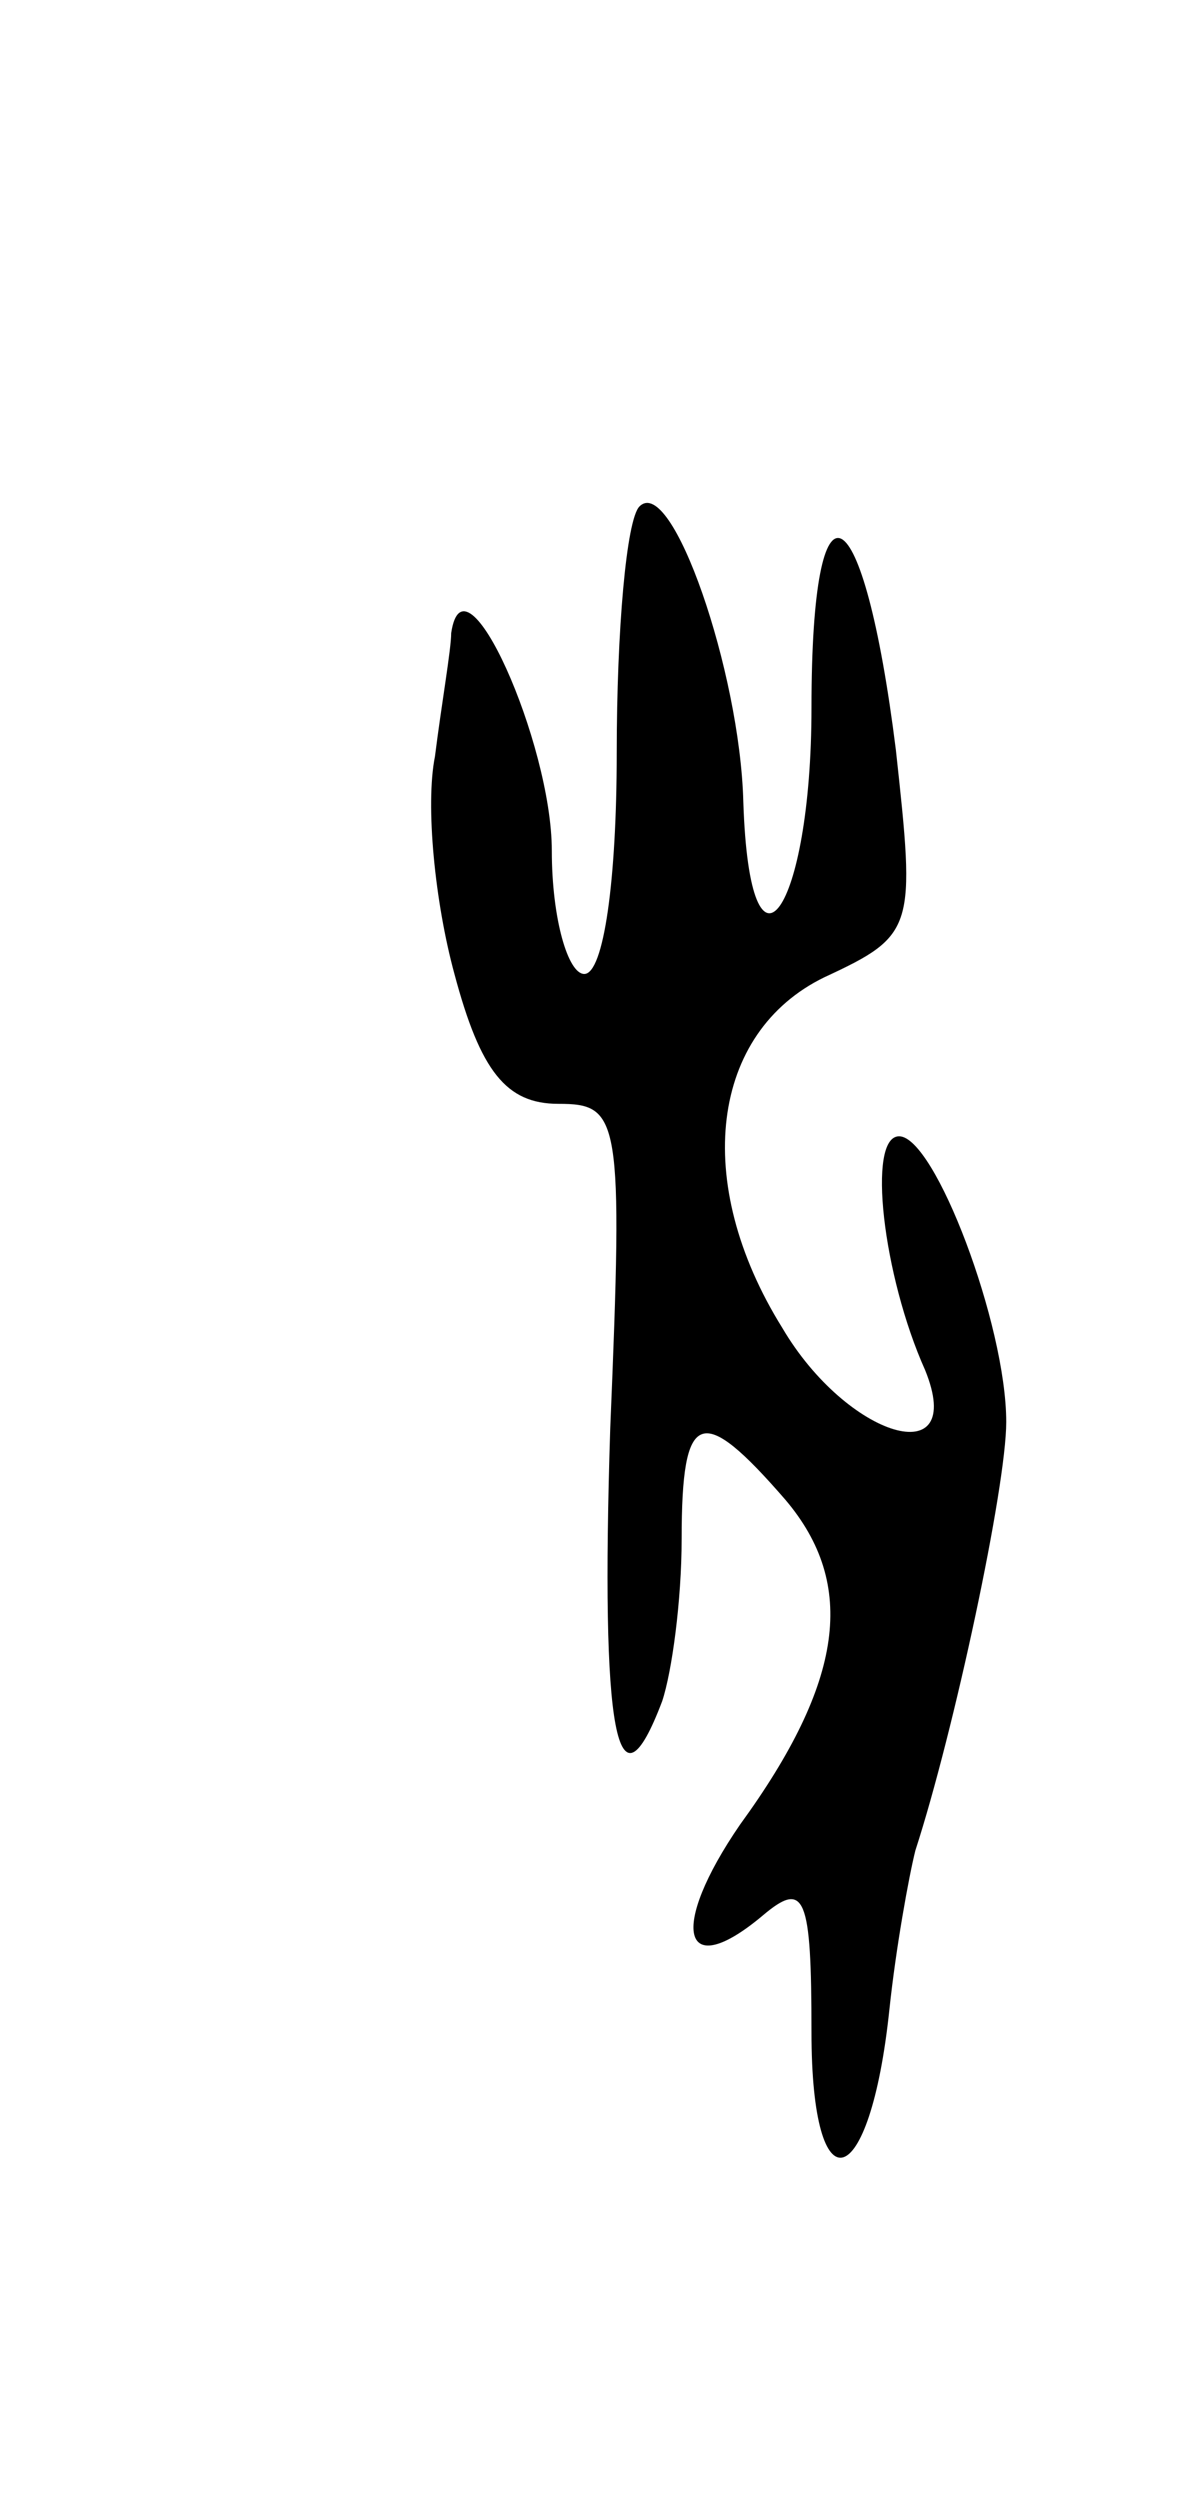 <svg version="1.0" xmlns="http://www.w3.org/2000/svg"
 width="37pt" height="77pt" viewBox="0 0 37 77"
 preserveAspectRatio="xMidYMid meet">
<g transform="translate(0,77) scale(0.1,-0.1)"
fill="#000000" stroke="none">
<path d="M197 614 c-4 -4 -7 -38 -7 -76 0 -39 -4 -68 -10 -68 -5 0 -10 17 -10
38 0 33 -27 94 -31 67 0 -5 -3 -22 -5 -38 -3 -15 0 -45 6 -67 8 -30 16 -40 32
-40 19 0 20 -4 16 -100 -3 -94 2 -121 16 -84 3 9 6 31 6 50 0 40 6 42 32 12
22 -26 18 -56 -14 -100 -22 -32 -18 -49 7 -28 13 11 15 6 15 -36 0 -55 18 -50
24 7 2 19 6 41 8 49 12 37 28 112 28 132 0 30 -22 88 -33 88 -10 0 -5 -43 8
-72 13 -32 -24 -21 -44 13 -28 45 -22 91 13 108 28 13 28 15 22 70 -10 80 -26
89 -26 13 0 -63 -19 -90 -21 -29 -1 40 -22 101 -32 91z"/>
</g>
</svg>
